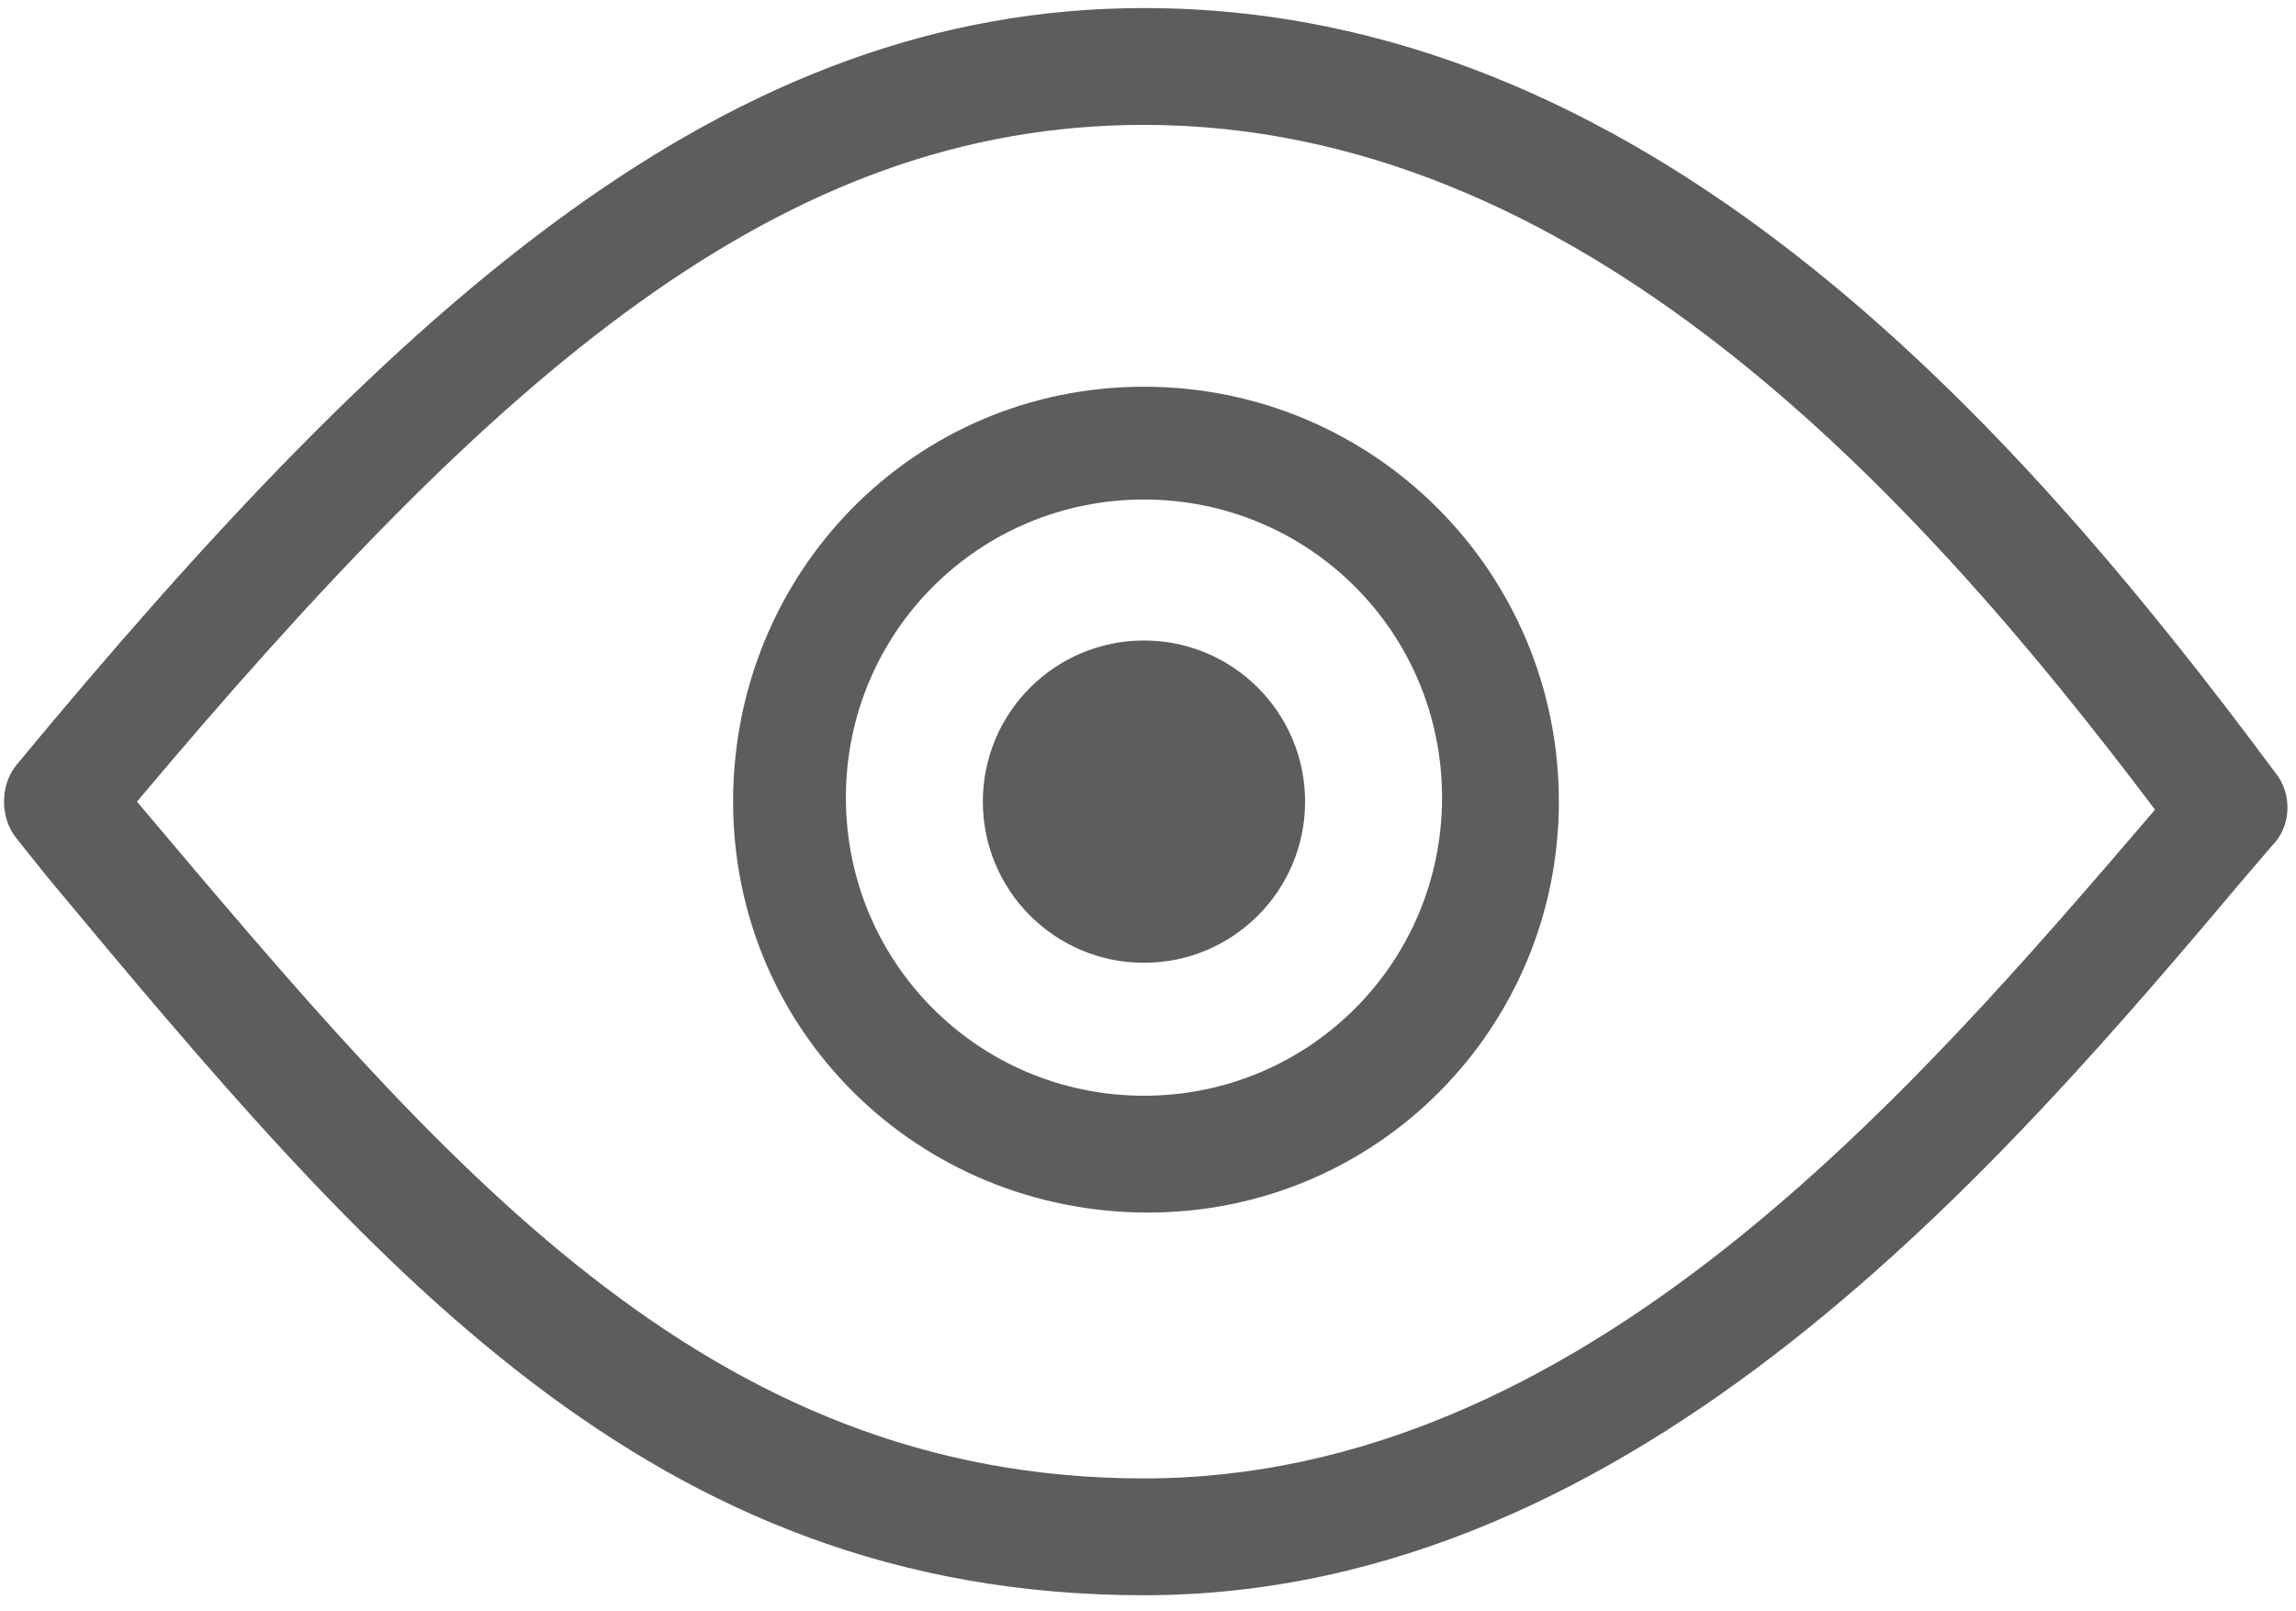 <?xml version="1.0" encoding="UTF-8" standalone="no"?>
<svg width="57px" height="40px" viewBox="0 0 57 40" version="1.1" xmlns="http://www.w3.org/2000/svg" xmlns:xlink="http://www.w3.org/1999/xlink">
    <!-- Generator: Sketch 48 (47235) - http://www.bohemiancoding.com/sketch -->
    <title>View</title>
    <desc>Created with Sketch.</desc>
    <defs></defs>
    <g id="Icons" stroke="none" stroke-width="1" fill="none" fill-rule="evenodd" transform="translate(-1080, -875)">
        <g id="View" transform="translate(1076, 863)">
            <rect id="Rectangle-4-Copy-35" x="0" y="0" width="64" height="64"></rect>
            <g id="look" transform="translate(4, 12)" fill="#5D5D5D">
                <g>
                    <path d="M56.5,19.2 C49.9,10.3 40.8,0.2 28.4,0.2 C18.1,0.2 10,7.4 0.4,19 C-2.23432384e-15,19.5 -2.23432384e-15,20.3 0.4,20.8 L1.2,21.8 C9.2,31.4 16.1,39.6 28.4,39.6 C40.7,39.6 49.8,28.8 55.8,21.7 L56.4,21 C56.9,20.5 56.9,19.7 56.5,19.2 Z M28.4,36.7 C17.5,36.7 11,28.9 3.4,19.9 C12.4,9.2 19.4,3.1 28.4,3.1 C39.1,3.1 47.4,12 53.5,20.1 C47.5,27.1 39.3,36.7 28.4,36.7 Z" id="Shape" fill-rule="nonzero"></path>
                    <path d="M28.4,9.6 C22.7,9.6 18.2,14.2 18.2,19.9 C18.2,25.6 22.8,30.1 28.5,30.1 C34.2,30.1 38.7,25.5 38.7,19.9 C38.7,14.2 34.1,9.6 28.4,9.6 Z M28.4,27.2 C24.3,27.2 21,23.9 21,19.8 C21,15.7 24.3,12.4 28.4,12.4 C32.5,12.4 35.8,15.7 35.8,19.8 C35.8,23.9 32.5,27.2 28.4,27.2 Z" id="Shape" fill-rule="nonzero"></path>
                    <circle id="Oval" fill-rule="nonzero" cx="28.4" cy="19.9" r="4"></circle>
                </g>
            </g>
        </g>
    </g>
</svg>